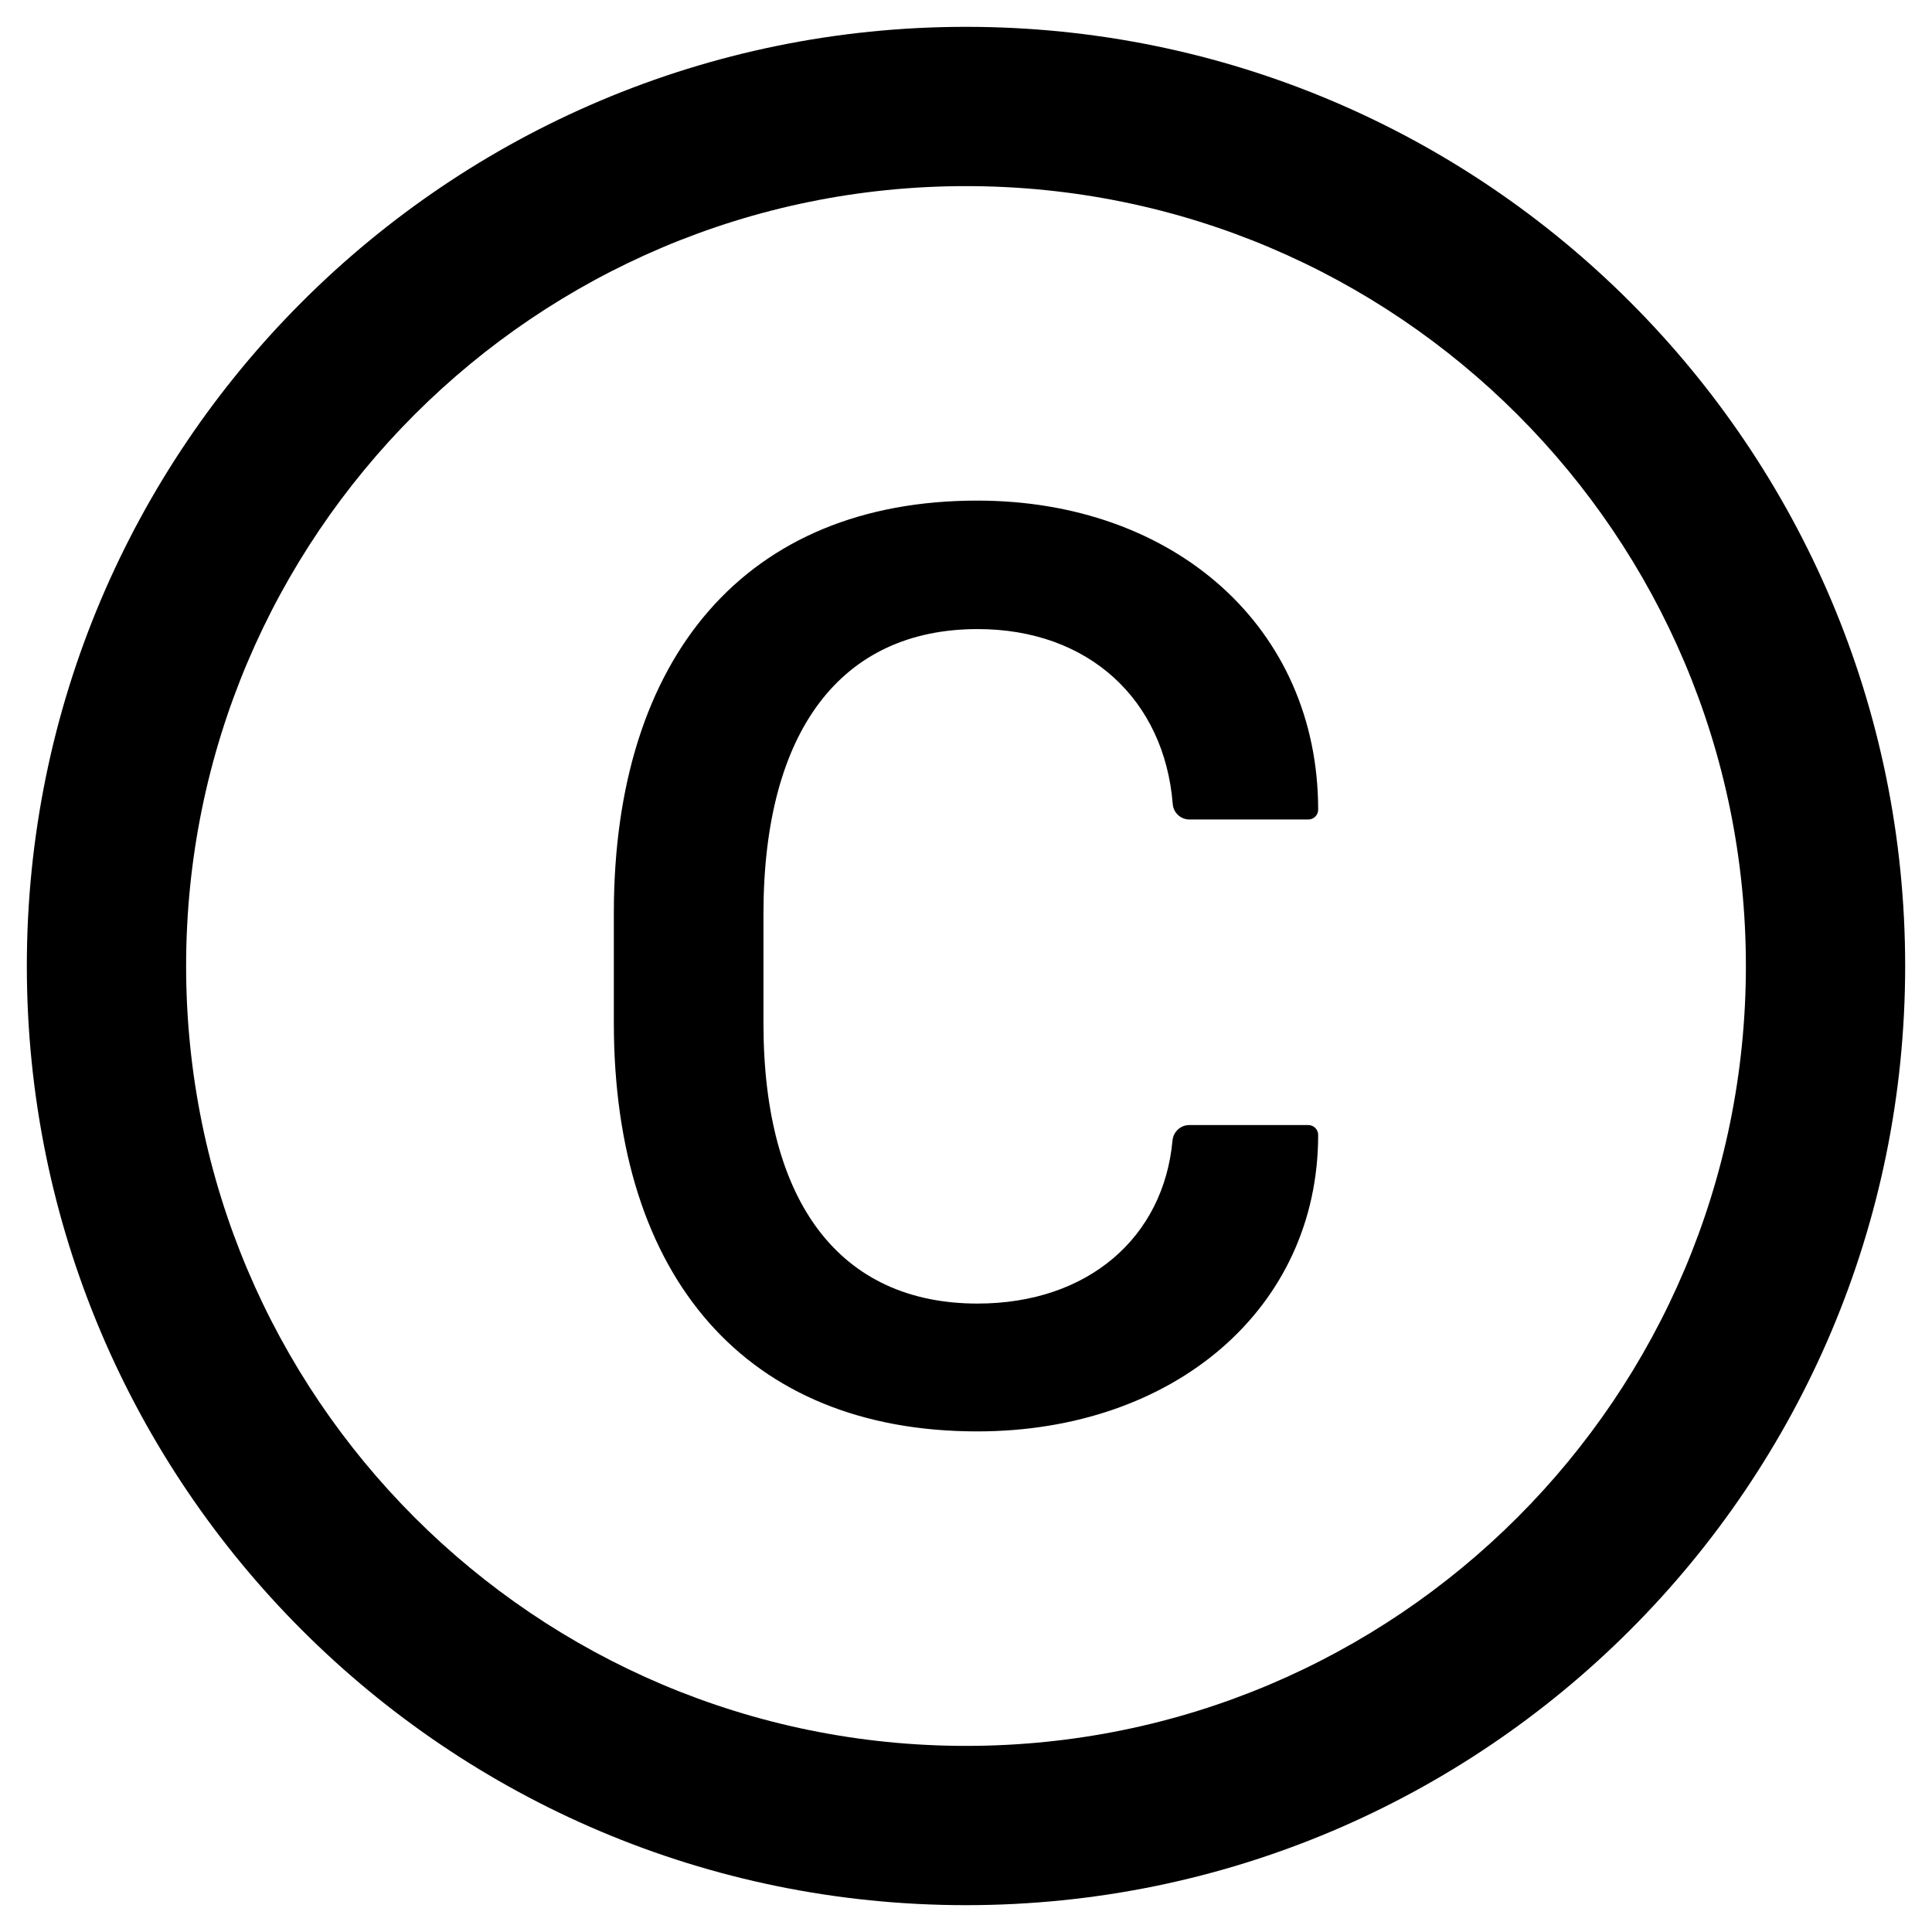 <svg width="18" height="18" viewBox="0 0 18 18" fill="none" xmlns="http://www.w3.org/2000/svg">
<path d="M9 0.25C4.168 0.25 0.25 4.168 0.25 9C0.25 13.832 4.168 17.75 9 17.75C13.832 17.75 17.75 13.832 17.75 9C17.75 4.168 13.832 0.25 9 0.25ZM9 16.266C4.988 16.266 1.734 13.012 1.734 9C1.734 4.988 4.988 1.734 9 1.734C13.012 1.734 16.266 4.988 16.266 9C16.266 13.012 13.012 16.266 9 16.266ZM9.109 5.861C10.145 5.861 10.848 6.521 10.926 7.49C10.932 7.572 11 7.635 11.082 7.635H12.19C12.24 7.635 12.281 7.594 12.281 7.543C12.281 5.85 10.945 4.664 9.104 4.664C6.957 4.664 5.719 6.113 5.719 8.508V9.529C5.719 11.906 6.957 13.336 9.104 13.336C10.94 13.336 12.281 12.188 12.281 10.574C12.281 10.523 12.24 10.482 12.19 10.482H11.08C10.998 10.482 10.932 10.545 10.924 10.625C10.842 11.525 10.141 12.145 9.107 12.145C7.832 12.145 7.113 11.209 7.113 9.535V8.508C7.115 6.809 7.836 5.861 9.109 5.861Z" fill="black"/>
</svg>
